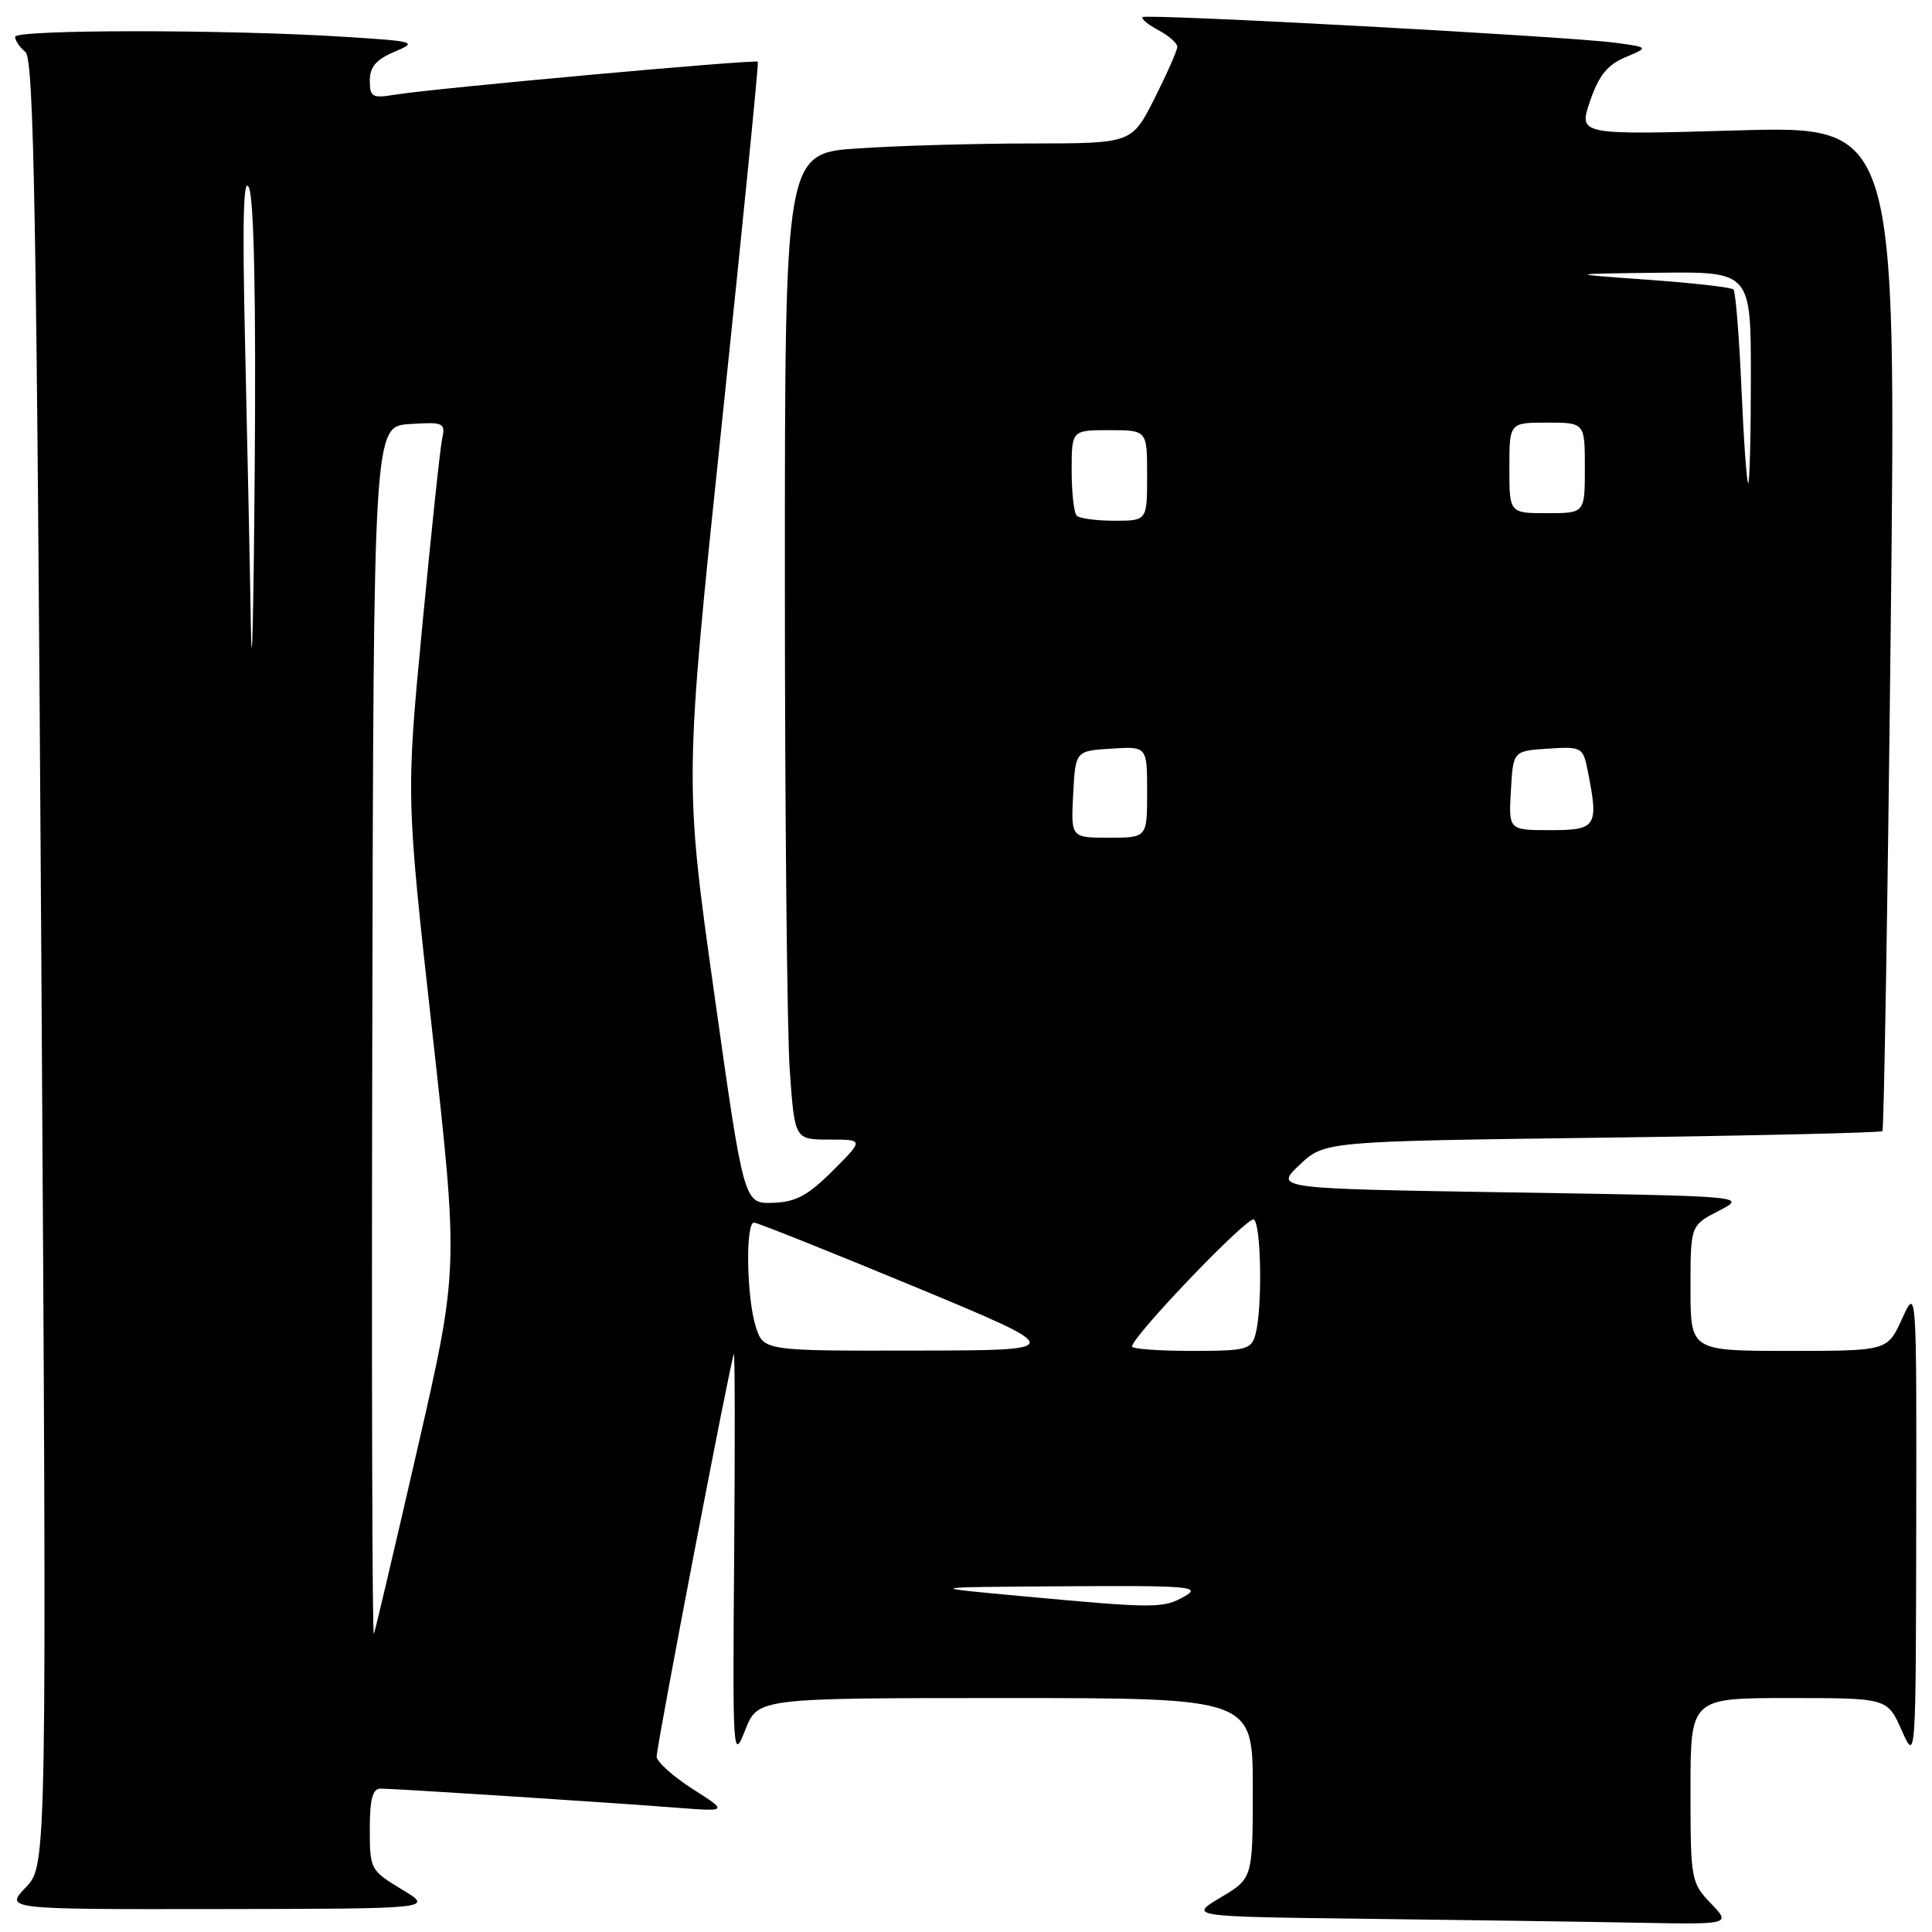 <?xml version="1.0" encoding="UTF-8" standalone="no"?>
<!DOCTYPE svg PUBLIC "-//W3C//DTD SVG 1.1//EN" "http://www.w3.org/Graphics/SVG/1.1/DTD/svg11.dtd" >
<svg xmlns="http://www.w3.org/2000/svg" xmlns:xlink="http://www.w3.org/1999/xlink" version="1.1" viewBox="0 0 256 256">
 <g >
 <path fill="currentColor"
d=" M 226.69 252.20 C 224.07 249.46 224.00 249.07 224.00 237.20 C 224.00 225.00 224.00 225.00 237.04 225.00 C 250.08 225.00 250.08 225.00 251.97 229.25 C 253.86 233.50 253.86 233.50 253.91 202.00 C 253.96 170.50 253.96 170.50 252.03 174.75 C 250.10 179.00 250.10 179.00 237.05 179.00 C 224.00 179.00 224.00 179.00 224.00 170.69 C 224.00 162.37 224.00 162.37 227.75 160.44 C 231.50 158.50 231.50 158.50 200.19 158.00 C 168.89 157.50 168.89 157.50 172.19 154.36 C 175.50 151.23 175.50 151.23 212.28 150.75 C 232.52 150.48 249.23 150.09 249.43 149.88 C 249.63 149.67 250.13 119.62 250.53 83.09 C 251.27 16.68 251.27 16.68 230.21 17.28 C 209.16 17.89 209.16 17.89 210.69 13.40 C 211.84 10.02 212.99 8.59 215.36 7.59 C 218.50 6.27 218.50 6.27 214.00 5.66 C 207.73 4.82 151.88 1.79 151.40 2.27 C 151.18 2.49 152.13 3.27 153.50 4.00 C 154.88 4.74 156.00 5.72 156.00 6.20 C 156.00 6.67 154.64 9.74 152.99 13.03 C 149.97 19.00 149.97 19.00 136.74 19.01 C 129.46 19.01 119.11 19.30 113.75 19.66 C 104.00 20.30 104.00 20.30 104.00 76.50 C 104.00 107.40 104.29 136.81 104.65 141.85 C 105.30 151.00 105.30 151.00 109.89 151.00 C 114.47 151.00 114.47 151.00 110.34 155.13 C 107.04 158.43 105.46 159.28 102.39 159.38 C 98.56 159.50 98.56 159.50 94.62 131.50 C 90.68 103.50 90.68 103.50 95.66 56.00 C 98.40 29.88 100.54 8.36 100.42 8.18 C 100.17 7.83 57.35 11.71 52.25 12.56 C 49.33 13.04 49.00 12.84 49.00 10.67 C 49.00 8.88 49.85 7.88 52.25 6.87 C 55.38 5.55 55.13 5.48 45.50 4.87 C 30.06 3.89 2.00 3.90 2.00 4.88 C 2.00 5.36 2.61 6.27 3.37 6.89 C 4.50 7.83 4.86 28.42 5.48 127.59 C 6.22 247.16 6.22 247.16 3.42 250.08 C 0.63 253.00 0.63 253.00 29.06 252.96 C 57.50 252.92 57.50 252.92 53.25 250.36 C 49.09 247.85 49.00 247.68 49.00 242.40 C 49.00 238.40 49.37 237.00 50.42 237.00 C 52.28 237.00 80.51 238.82 89.50 239.52 C 96.50 240.06 96.50 240.06 91.75 237.03 C 89.14 235.36 87.01 233.43 87.01 232.75 C 87.03 231.18 96.89 179.78 97.24 179.42 C 97.38 179.28 97.40 191.39 97.28 206.33 C 97.07 232.64 97.12 233.37 98.74 229.25 C 100.41 225.00 100.41 225.00 133.21 225.00 C 166.00 225.00 166.00 225.00 166.00 236.94 C 166.00 248.89 166.00 248.89 161.75 251.42 C 157.50 253.96 157.50 253.96 181.00 254.25 C 193.93 254.41 210.10 254.64 216.94 254.77 C 229.37 255.00 229.37 255.00 226.69 252.20 Z  M 49.33 137.00 C 49.50 56.50 49.50 56.50 54.28 56.19 C 58.82 55.90 59.04 56.01 58.58 58.19 C 58.31 59.46 57.13 70.62 55.95 83.00 C 53.80 105.50 53.80 105.50 57.29 136.82 C 60.77 168.15 60.77 168.15 55.35 191.82 C 52.36 204.85 49.75 215.95 49.54 216.50 C 49.32 217.05 49.23 181.28 49.33 137.00 Z  M 135.50 211.51 C 122.50 210.31 122.50 210.31 141.00 210.19 C 157.50 210.08 159.23 210.23 157.00 211.50 C 154.14 213.14 153.16 213.14 135.50 211.51 Z  M 100.13 175.75 C 98.93 171.92 98.76 162.00 99.91 162.00 C 100.34 162.00 109.88 165.81 121.10 170.46 C 141.50 178.93 141.50 178.93 121.33 178.96 C 101.16 179.00 101.16 179.00 100.13 175.75 Z  M 150.00 178.42 C 150.00 177.10 165.34 161.09 166.14 161.59 C 167.12 162.19 167.29 173.33 166.37 176.75 C 165.81 178.84 165.21 179.00 157.88 179.00 C 153.55 179.00 150.00 178.74 150.00 178.42 Z  M 142.20 105.25 C 142.50 99.50 142.50 99.50 147.25 99.20 C 152.00 98.89 152.00 98.89 152.00 104.95 C 152.00 111.00 152.00 111.00 146.95 111.00 C 141.90 111.00 141.90 111.00 142.20 105.25 Z  M 200.20 104.75 C 200.50 99.50 200.50 99.50 205.12 99.20 C 209.58 98.91 209.75 99.00 210.37 102.08 C 211.86 109.53 211.57 110.00 205.45 110.00 C 199.90 110.00 199.90 110.00 200.20 104.75 Z  M 33.24 82.91 C 33.11 74.89 32.76 58.01 32.47 45.41 C 32.10 29.13 32.25 23.19 32.99 24.87 C 33.66 26.40 33.93 39.68 33.75 62.37 C 33.60 81.69 33.37 90.94 33.24 82.91 Z  M 142.67 68.33 C 142.30 67.97 142.00 65.27 142.00 62.33 C 142.00 57.00 142.00 57.00 147.00 57.00 C 152.00 57.00 152.00 57.00 152.00 63.00 C 152.00 69.00 152.00 69.00 147.67 69.00 C 145.28 69.00 143.03 68.70 142.67 68.33 Z  M 200.00 62.00 C 200.00 56.00 200.00 56.00 205.00 56.00 C 210.00 56.00 210.00 56.00 210.00 62.00 C 210.00 68.00 210.00 68.00 205.00 68.00 C 200.00 68.00 200.00 68.00 200.00 62.00 Z  M 230.75 51.44 C 230.45 44.53 229.97 38.64 229.69 38.36 C 229.41 38.07 224.30 37.49 218.34 37.07 C 207.50 36.29 207.50 36.29 219.75 36.14 C 232.00 36.00 232.00 36.00 232.00 50.00 C 232.00 57.70 231.84 64.00 231.65 64.00 C 231.45 64.00 231.05 58.35 230.75 51.44 Z "/>
</g>
</svg>